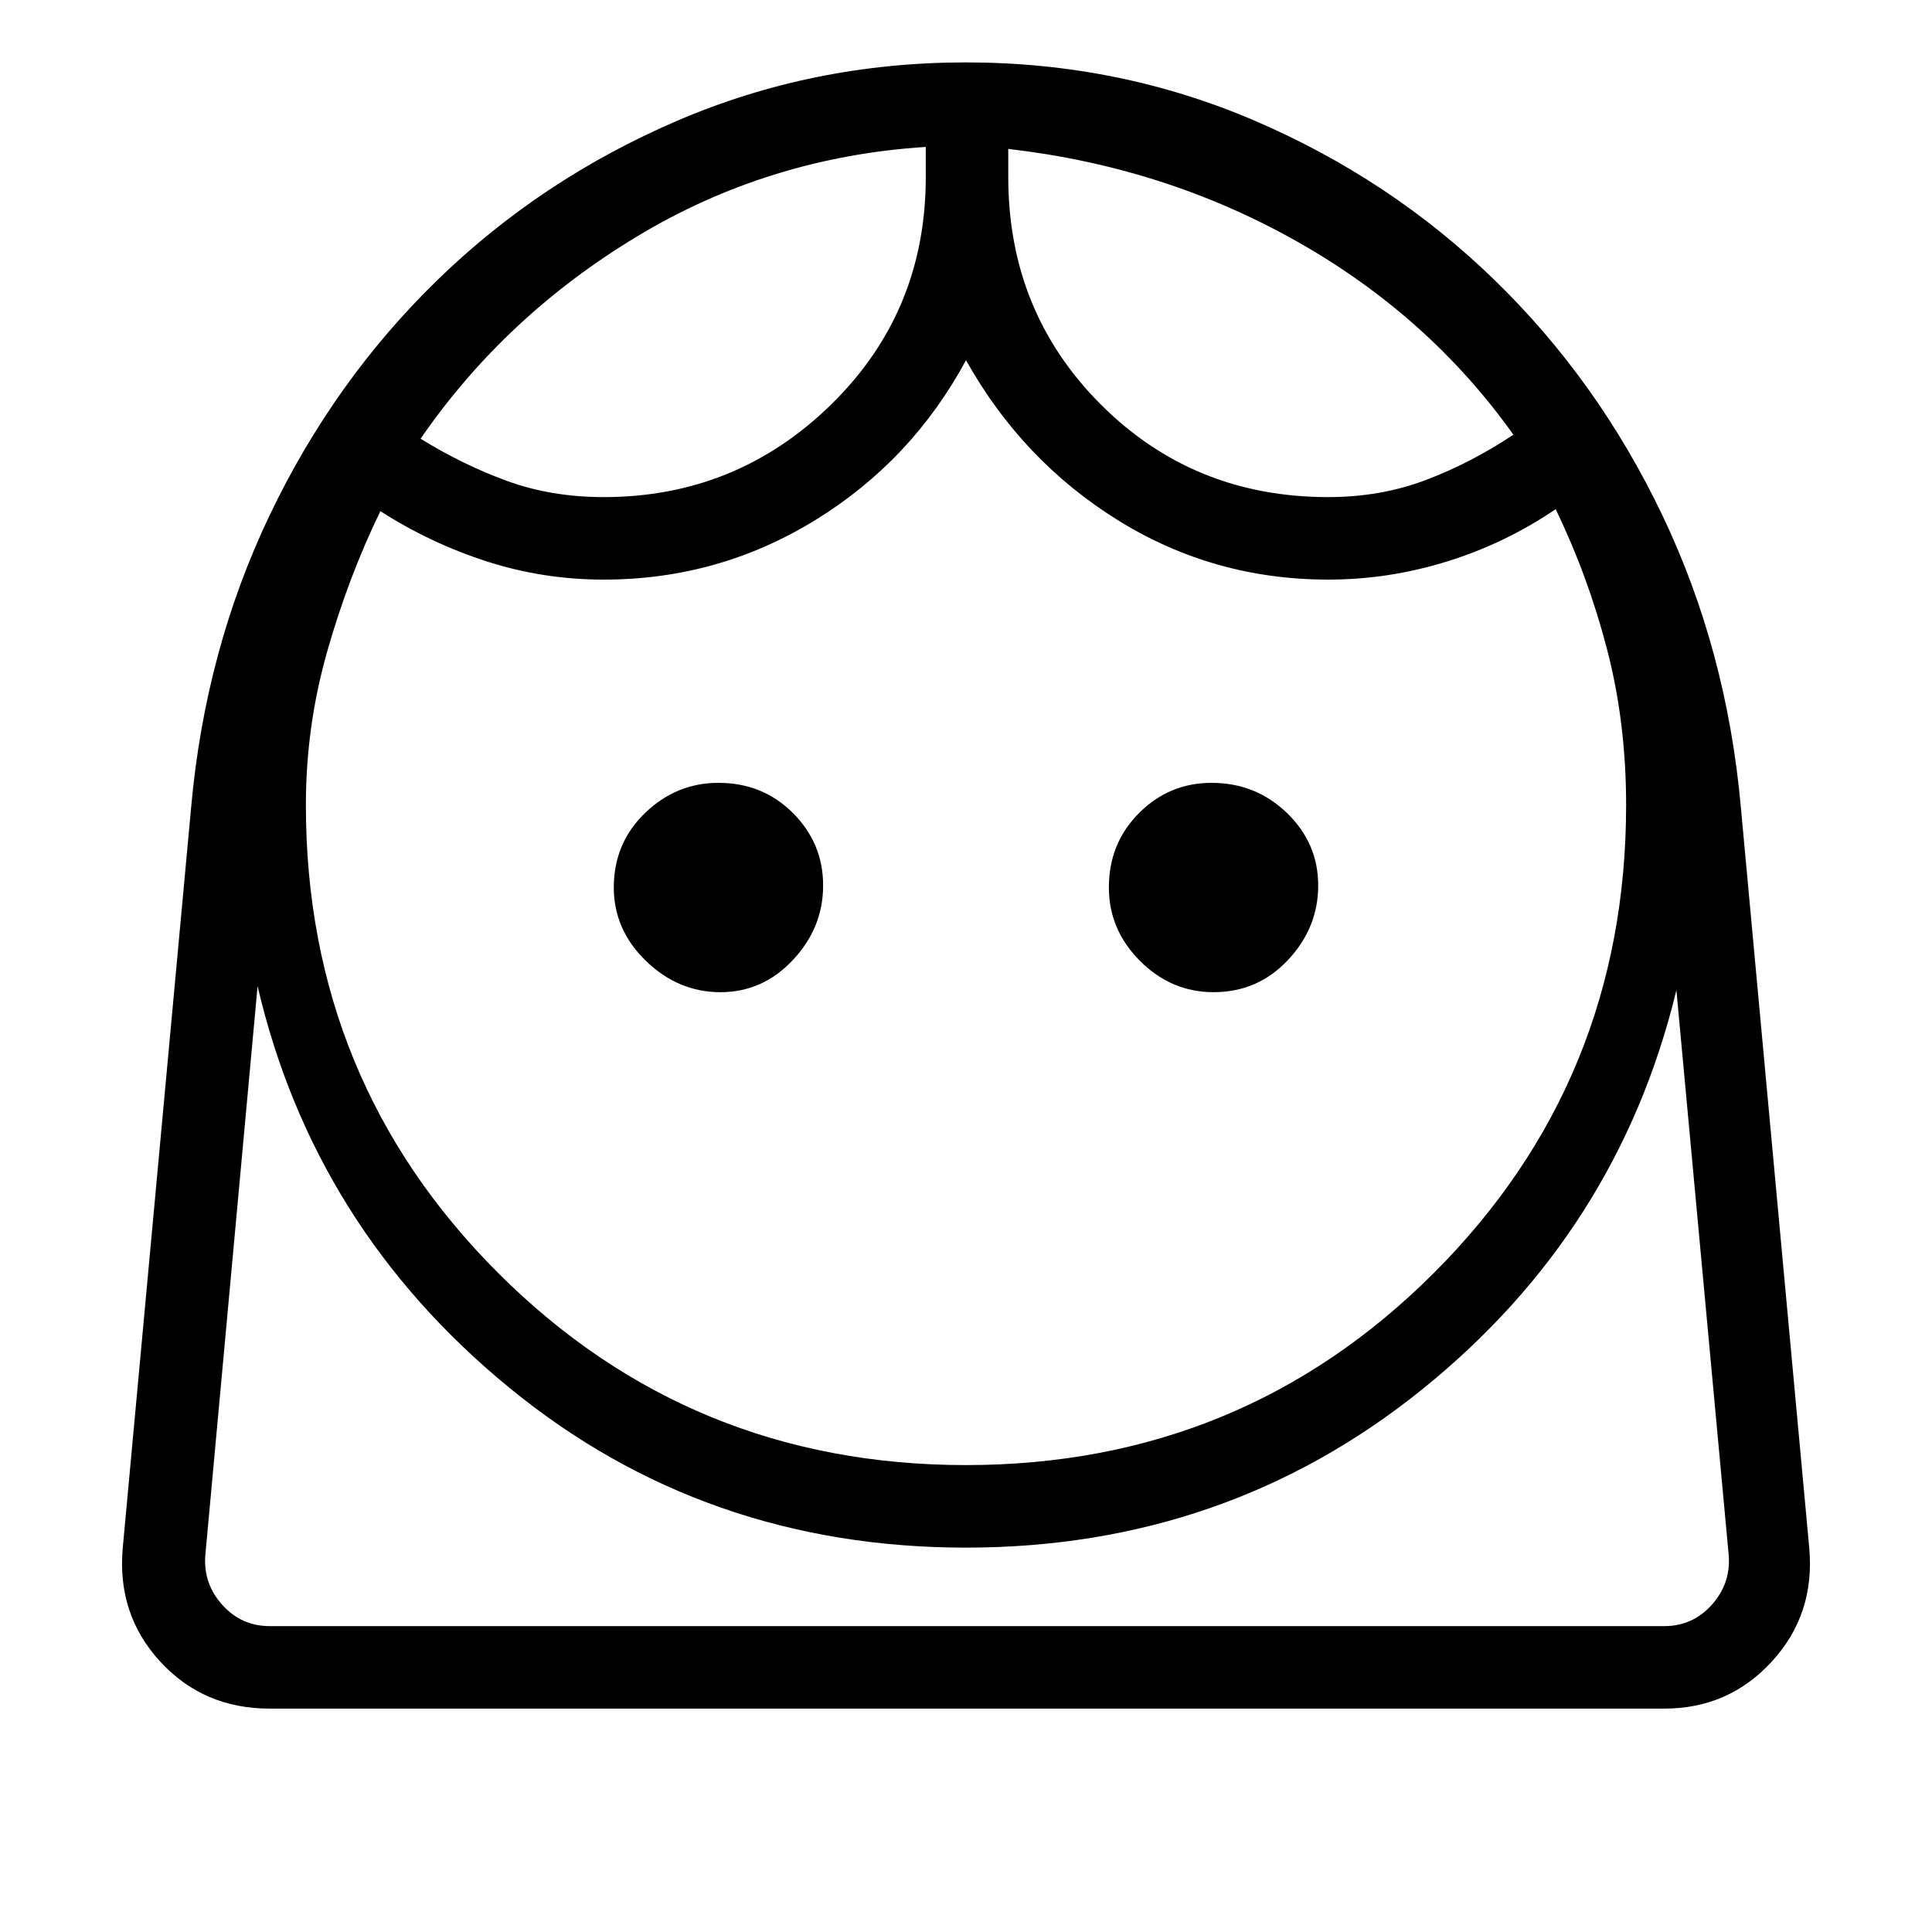 <svg xmlns="http://www.w3.org/2000/svg" height="40" width="40"><path d="M20 30.333q5.708 0 9.688-3.979 3.979-3.979 3.979-9.687 0-1.709-.396-3.229-.396-1.521-1.063-2.896-1.041.708-2.25 1.083Q28.75 12 27.5 12q-2.375 0-4.354-1.229T20 7.458q-1.125 2.084-3.125 3.313T12.5 12q-1.25 0-2.417-.375-1.166-.375-2.208-1.042-.667 1.375-1.104 2.917-.438 1.542-.438 3.167 0 5.708 3.979 9.687 3.98 3.979 9.688 3.979Zm-5.083-9.791q.875 0 1.5-.667t.625-1.542q0-.875-.625-1.5t-1.542-.625q-.875 0-1.521.625-.646.625-.646 1.542 0 .875.667 1.521.667.646 1.542.646Zm10.208 0q.917 0 1.542-.667t.625-1.542q0-.875-.646-1.5t-1.563-.625q-.875 0-1.5.625t-.625 1.542q0 .875.646 1.521.646.646 1.521.646ZM12.5 10.292q2.75 0 4.708-1.917 1.959-1.917 1.959-4.708v-.625q-3.25.208-5.979 1.854-2.73 1.646-4.48 4.187.875.542 1.792.875.917.334 2 .334Zm15 0q1.083 0 2.021-.354.937-.355 1.812-.938-1.75-2.458-4.479-4-2.729-1.542-5.979-1.917v.584q0 2.791 1.917 4.708 1.916 1.917 4.708 1.917ZM5.583 35.375q-1.375 0-2.271-.979-.895-.979-.77-2.354l1.416-15.334q.292-3.25 1.625-6.041 1.334-2.792 3.479-4.875 2.146-2.084 4.959-3.292Q16.833 1.292 20 1.292q3.167 0 5.979 1.208 2.813 1.208 4.958 3.292 2.146 2.083 3.48 4.875 1.333 2.791 1.625 6.041l1.416 15.334q.125 1.375-.77 2.354-.896.979-2.23.979ZM20 32.042q-5.417 0-9.458-3.313-4.042-3.312-5.209-8.312L4.25 32.208q-.042.584.354 1.021.396.438.979.438h28.875q.584 0 .98-.438.395-.437.354-1.021L34.708 20.5q-1.208 5-5.27 8.271-4.063 3.271-9.438 3.271Zm.875-28.959Zm-1.708-.041ZM20 33.667h15.792H4.25 20Z"/></svg>